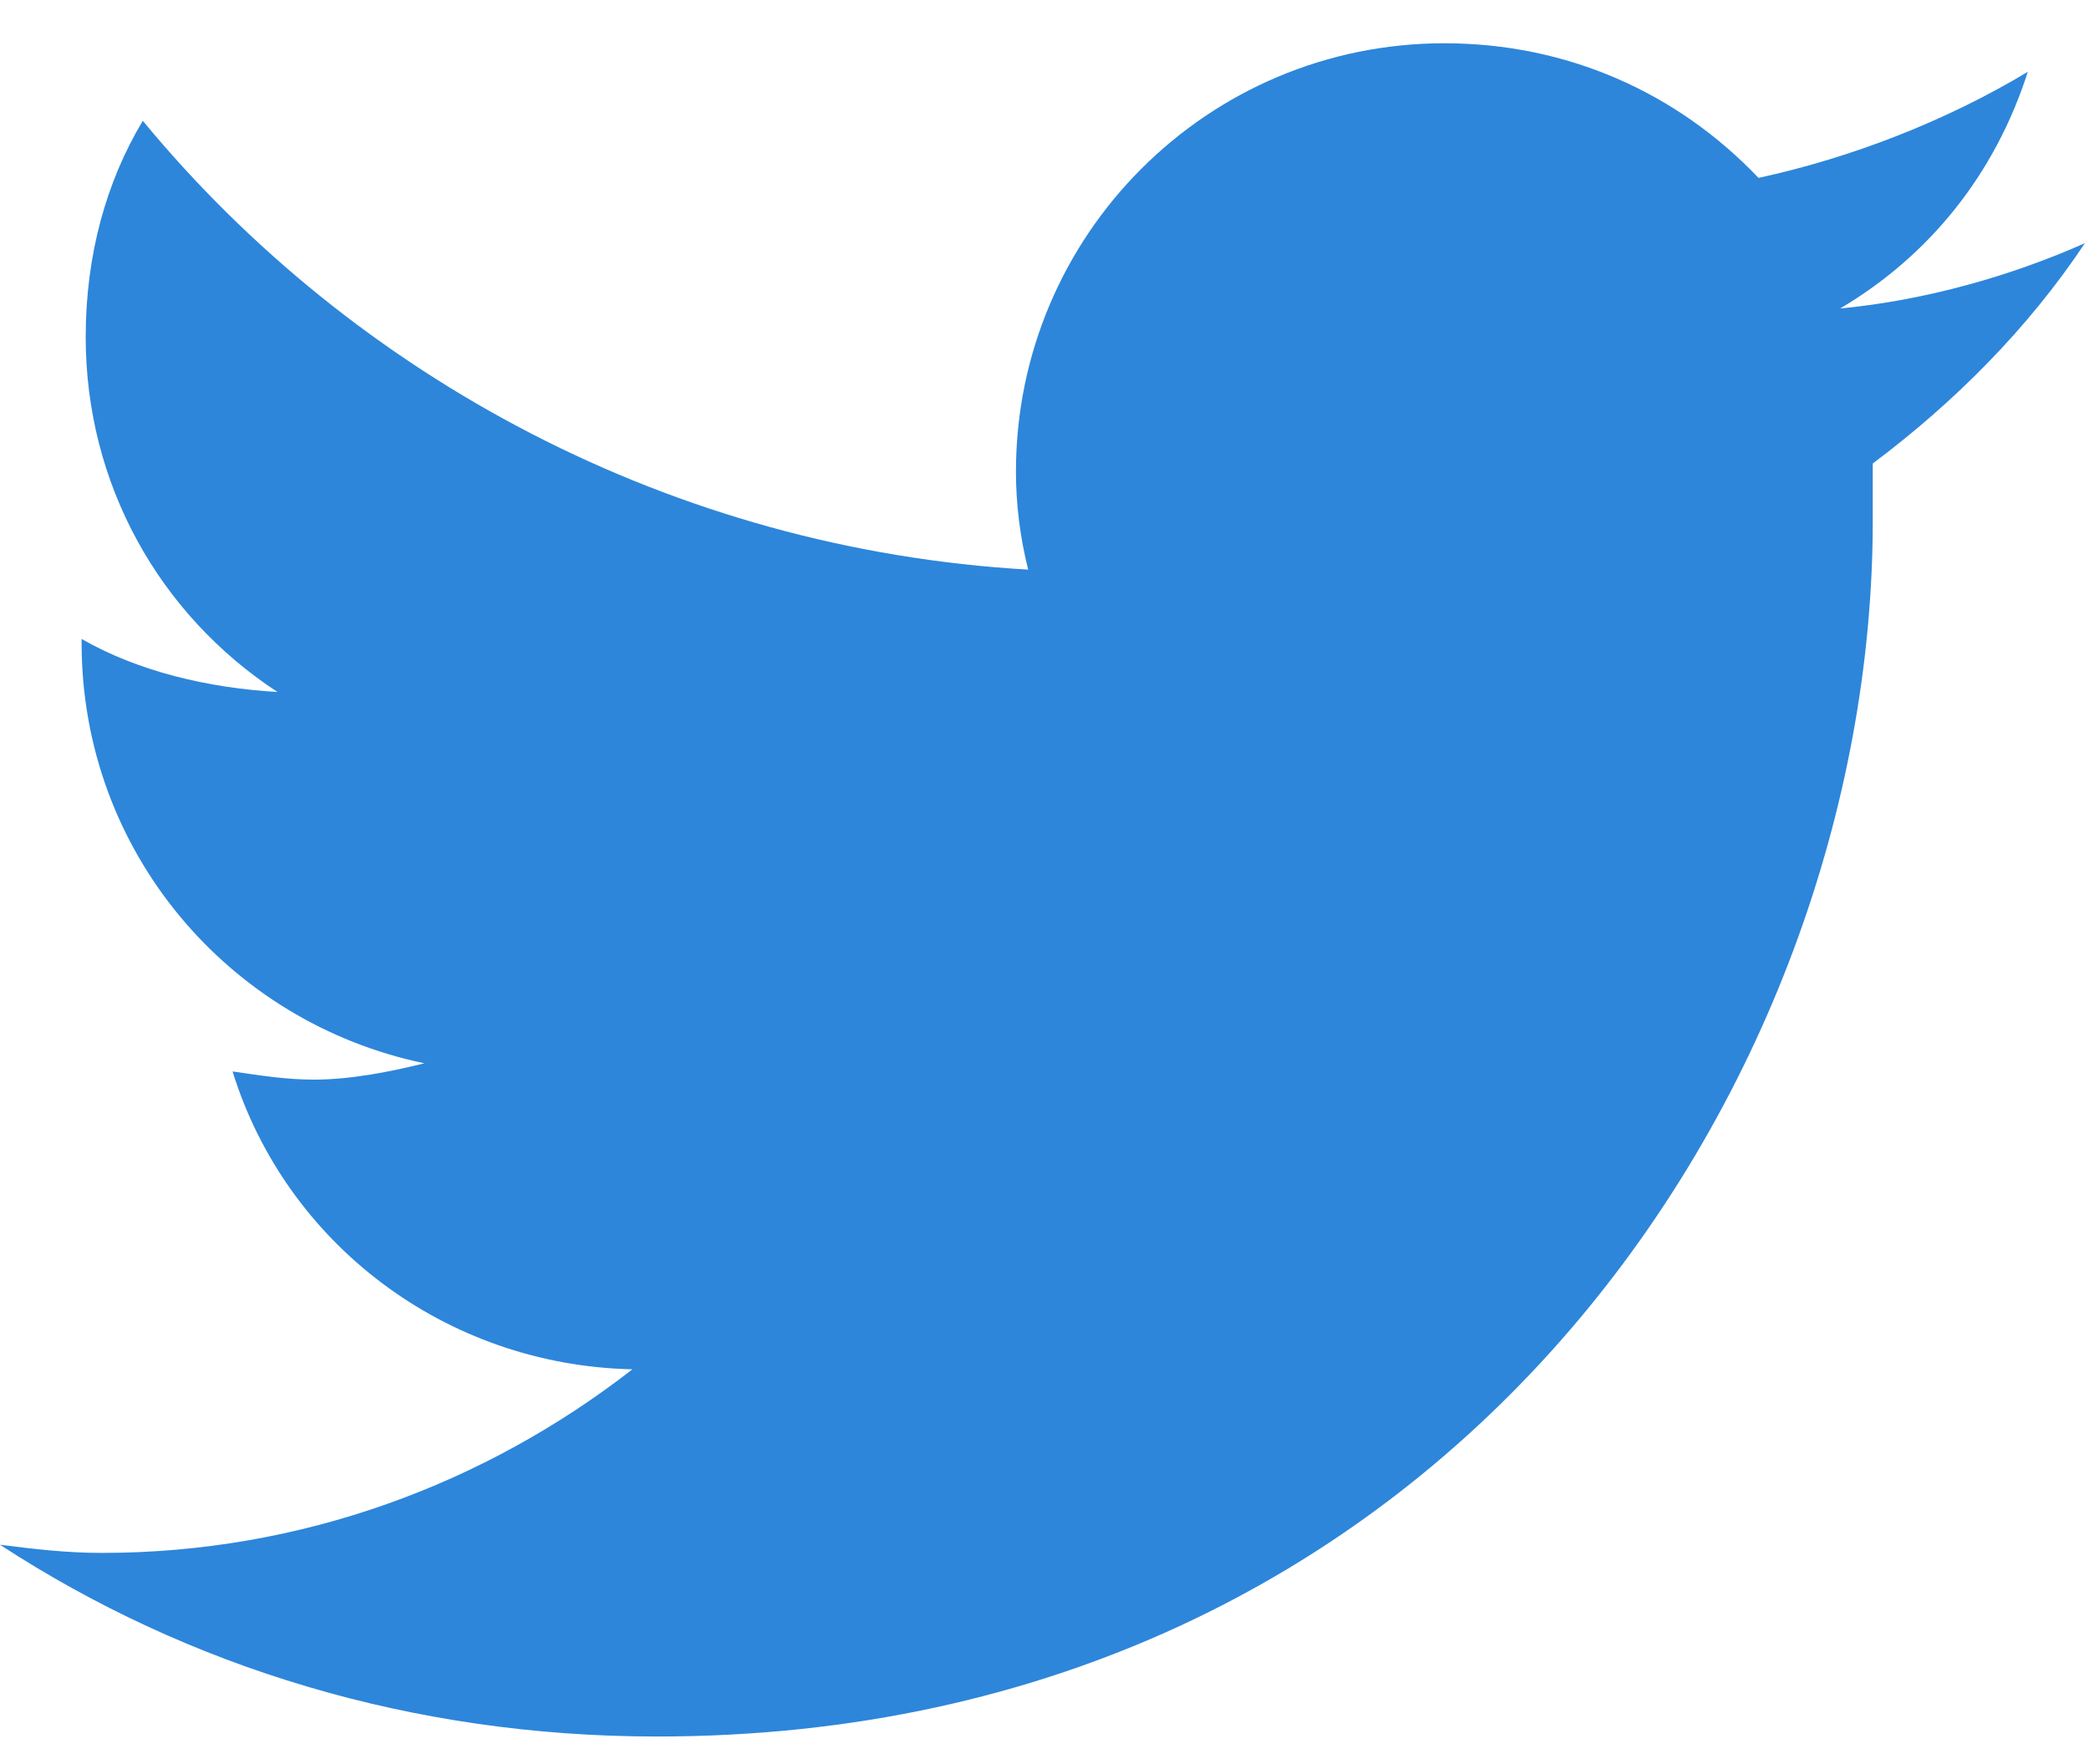 <svg width="45" height="38" viewBox="0 0 45 38" fill="none" xmlns="http://www.w3.org/2000/svg">
<path d="M40.342 9.984C42.1 8.666 43.682 7.084 44.912 5.238C43.33 5.941 41.484 6.469 39.639 6.645C41.572 5.502 42.978 3.744 43.682 1.547C41.924 2.602 39.902 3.393 37.881 3.832C36.123 1.986 33.75 0.932 31.113 0.932C26.016 0.932 21.885 5.062 21.885 10.16C21.885 10.863 21.973 11.566 22.148 12.27C14.502 11.83 7.646 8.139 3.076 2.602C2.285 3.92 1.846 5.502 1.846 7.26C1.846 10.424 3.428 13.236 5.977 14.906C4.482 14.818 2.988 14.467 1.758 13.764V13.852C1.758 18.334 4.922 22.025 9.141 22.904C8.438 23.08 7.559 23.256 6.768 23.256C6.152 23.256 5.625 23.168 5.01 23.08C6.152 26.771 9.58 29.408 13.623 29.496C10.459 31.957 6.504 33.451 2.197 33.451C1.406 33.451 0.703 33.363 0 33.275C4.043 35.912 8.877 37.406 14.15 37.406C31.113 37.406 40.342 23.432 40.342 11.215C40.342 10.775 40.342 10.424 40.342 9.984Z" fill="#2D86DA"/>
</svg>
